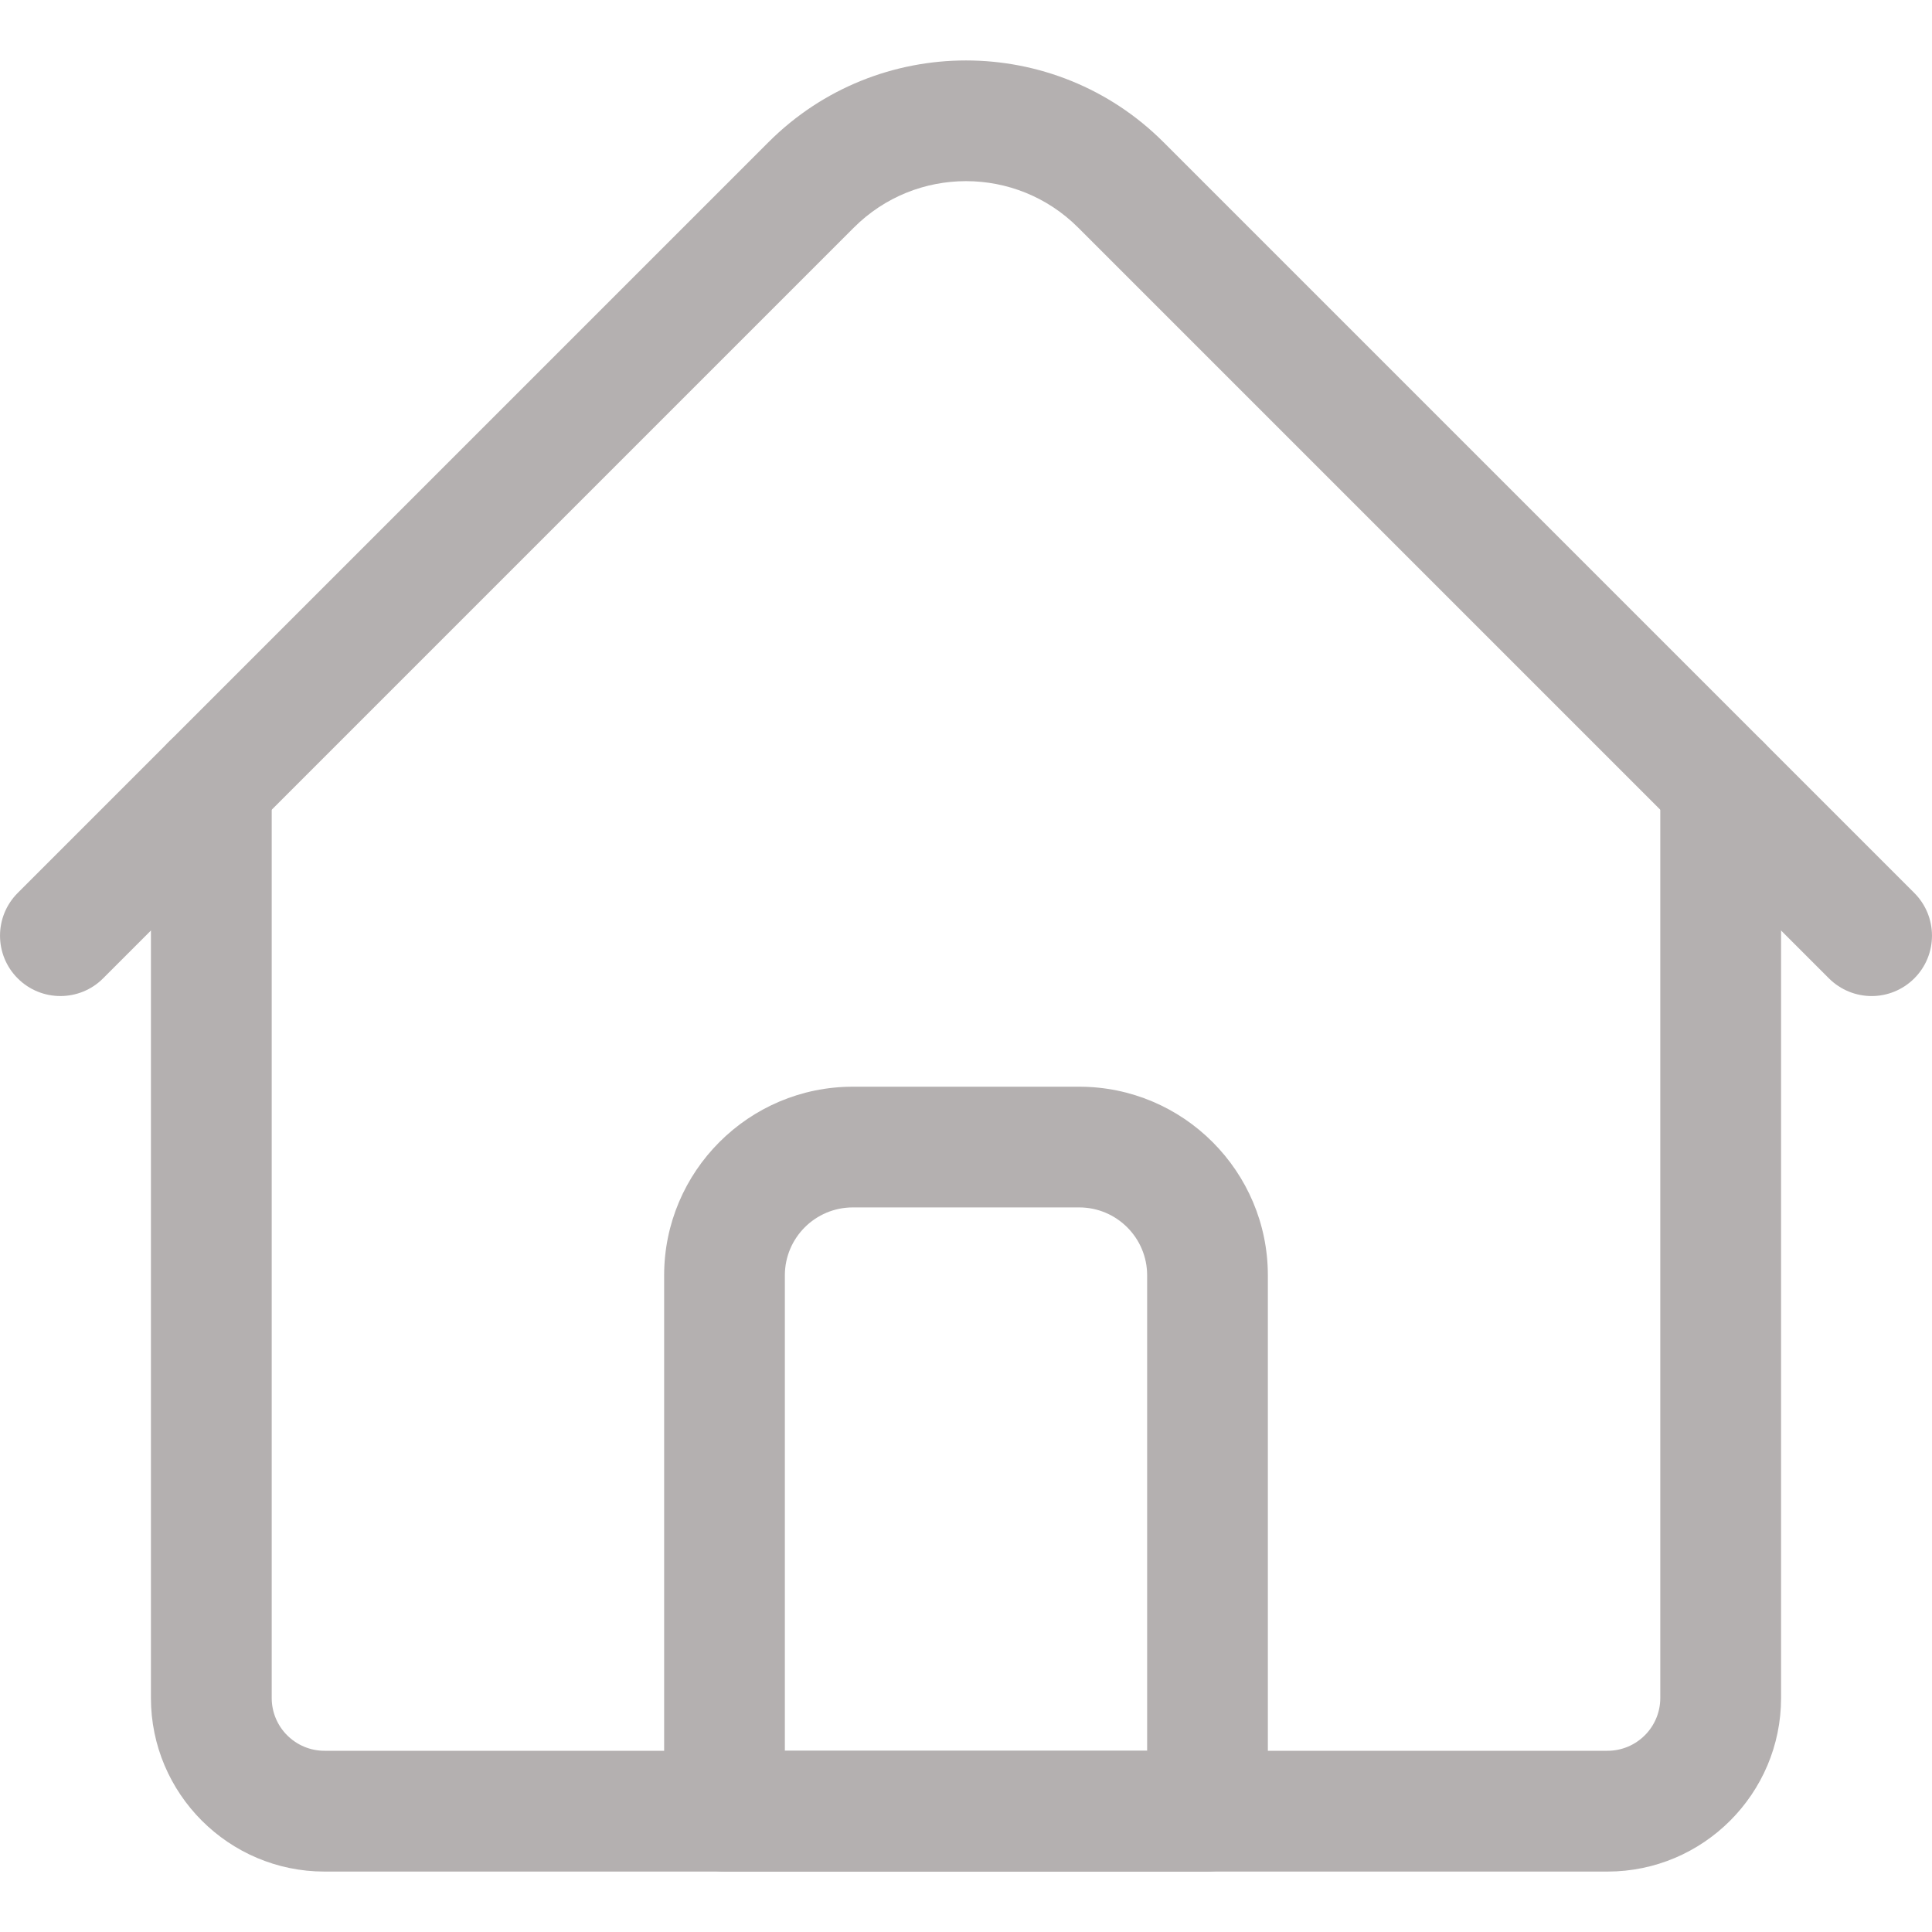 <svg width="25" height="25" viewBox="0 0 25 25" fill="none" xmlns="http://www.w3.org/2000/svg">
<path d="M20.801 24.218H4.199C2.961 24.218 1.953 23.21 1.953 21.972V10.154C1.953 9.723 2.303 9.373 2.734 9.373C3.166 9.373 3.516 9.723 3.516 10.154V21.972C3.516 22.349 3.822 22.655 4.199 22.655H20.801C21.178 22.655 21.484 22.349 21.484 21.972V10.154C21.484 9.723 21.834 9.373 22.266 9.373C22.697 9.373 23.047 9.723 23.047 10.154V21.972C23.047 23.21 22.039 24.218 20.801 24.218Z" fill="#B4B0B0"/>
<path d="M24.219 12.889C24.019 12.889 23.819 12.812 23.666 12.66L13.95 2.944C13.15 2.144 11.85 2.144 11.05 2.944L1.334 12.66C1.029 12.965 0.534 12.965 0.229 12.66C-0.076 12.355 -0.076 11.86 0.229 11.555L9.945 1.839C11.354 0.43 13.646 0.43 15.055 1.839L24.771 11.555C25.076 11.86 25.076 12.355 24.771 12.66C24.619 12.812 24.419 12.889 24.219 12.889Z" fill="#B4B0B0"/>
<path d="M15.625 24.218H9.375C8.944 24.218 8.594 23.868 8.594 23.437V16.503C8.594 15.157 9.689 14.062 11.035 14.062H13.965C15.311 14.062 16.406 15.157 16.406 16.503V23.437C16.406 23.868 16.056 24.218 15.625 24.218ZM10.156 22.655H14.844V16.503C14.844 16.018 14.45 15.624 13.965 15.624H11.035C10.55 15.624 10.156 16.018 10.156 16.503V22.655Z" fill="#B4B0B0"/>
</svg>
